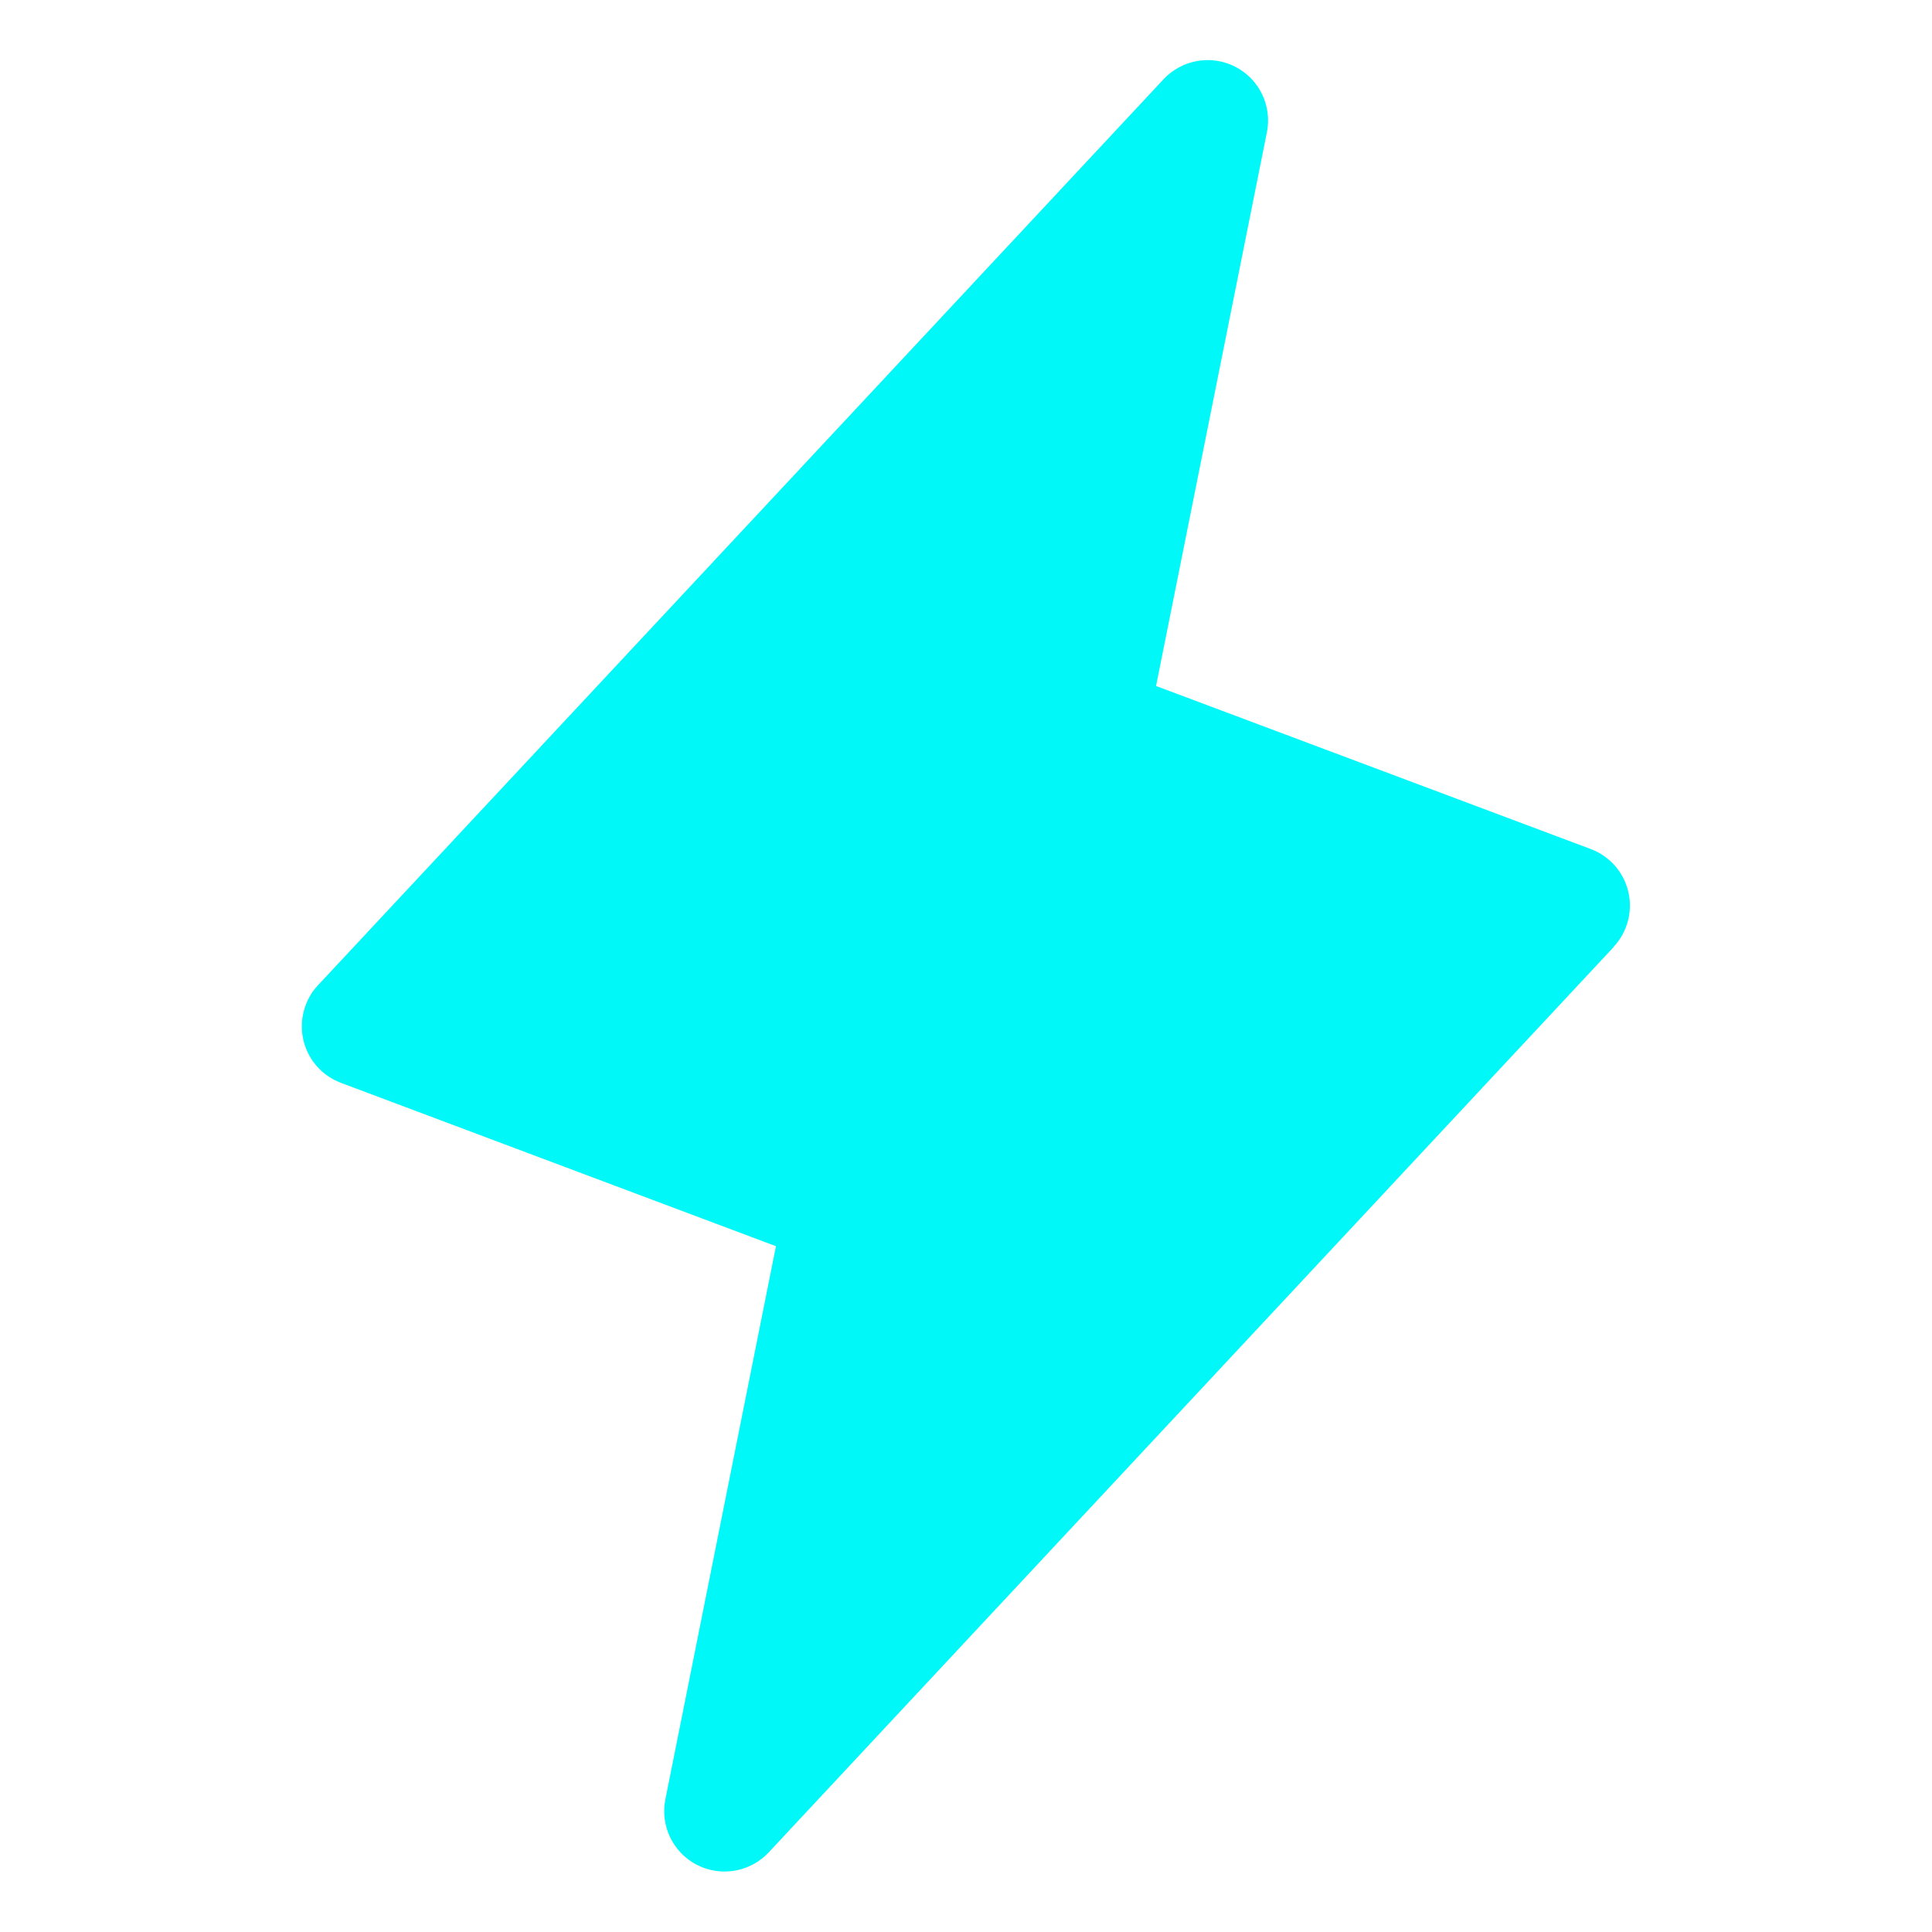 <svg width="30" height="30" viewBox="0 0 30 30" fill="none" xmlns="http://www.w3.org/2000/svg">
<path d="M25.06 14.702L11.935 28.765C11.796 28.913 11.613 29.012 11.412 29.047C11.212 29.082 11.006 29.051 10.825 28.959C10.643 28.866 10.497 28.717 10.408 28.534C10.319 28.351 10.292 28.144 10.331 27.945L12.049 19.351L5.296 16.815C5.151 16.761 5.021 16.672 4.919 16.555C4.817 16.439 4.745 16.299 4.711 16.148C4.676 15.997 4.679 15.84 4.72 15.691C4.76 15.541 4.837 15.404 4.944 15.292L18.069 1.229C18.208 1.081 18.392 0.982 18.592 0.947C18.793 0.912 18.999 0.943 19.18 1.036C19.361 1.128 19.507 1.277 19.596 1.46C19.685 1.643 19.712 1.85 19.673 2.05L17.951 10.652L24.704 13.185C24.848 13.239 24.976 13.329 25.078 13.445C25.179 13.561 25.25 13.7 25.285 13.85C25.32 14 25.317 14.156 25.277 14.305C25.237 14.454 25.161 14.59 25.056 14.702H25.06Z" fill="#00F8F8"/>
</svg>
